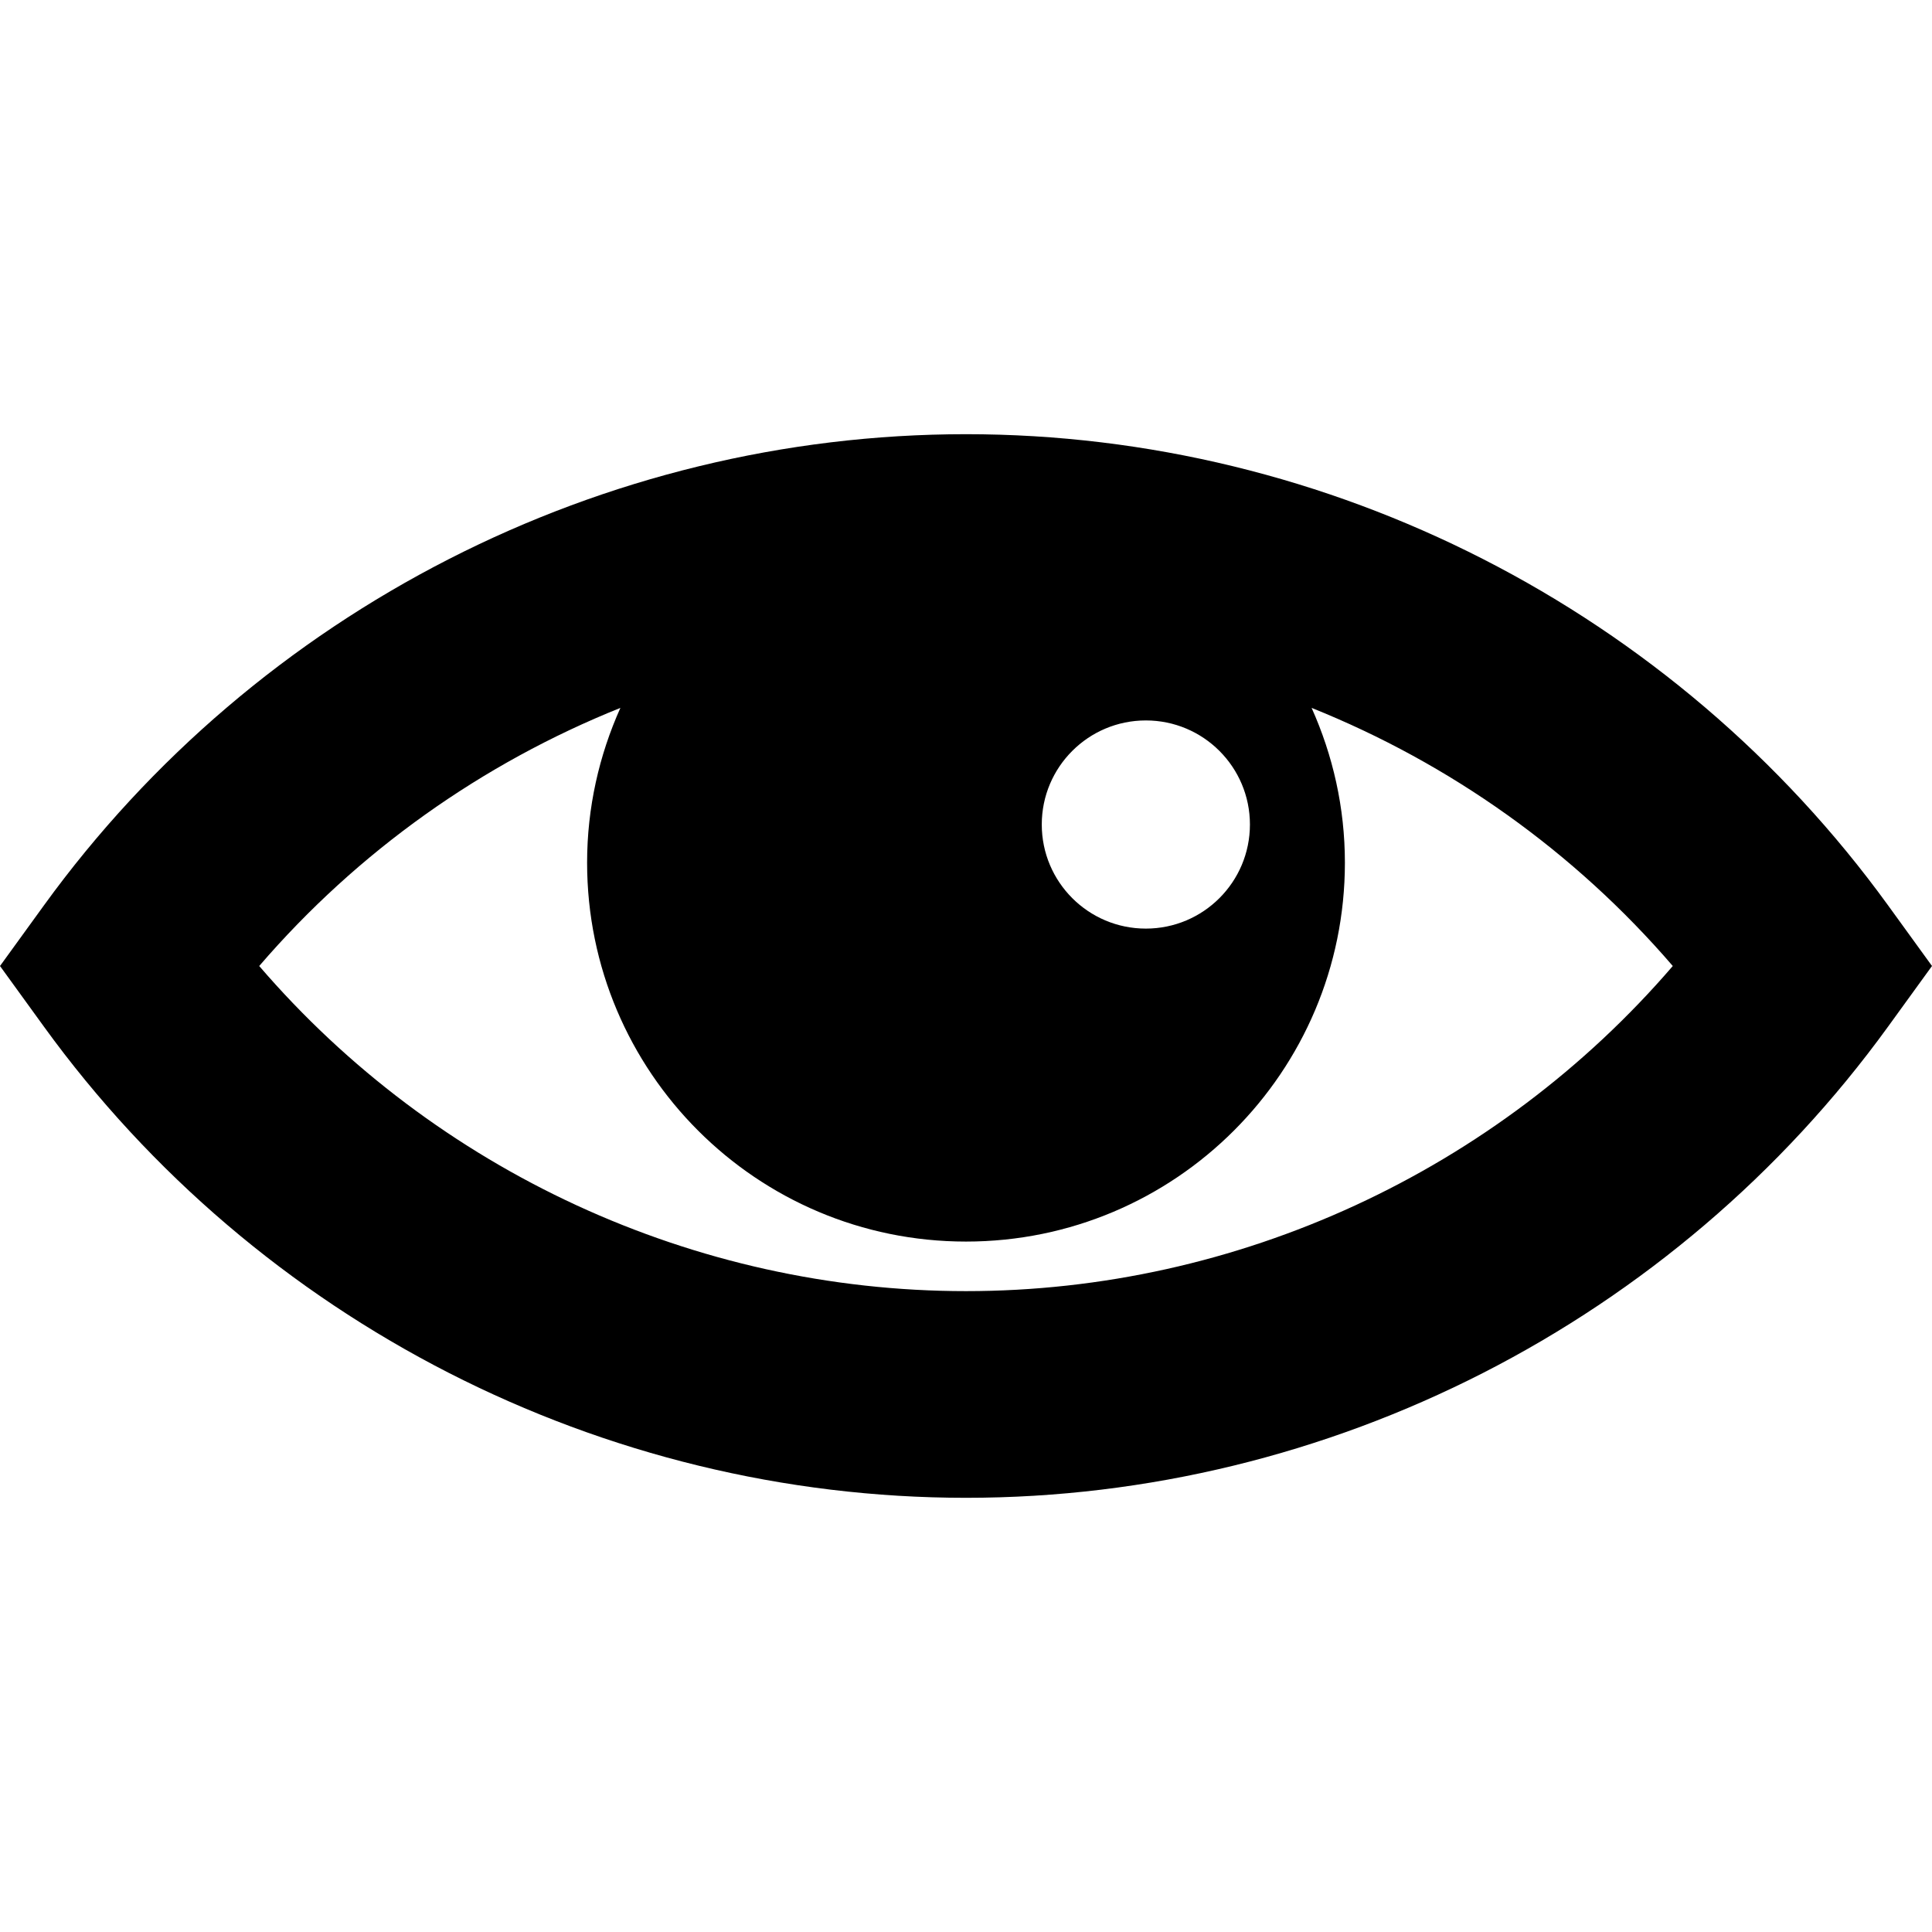<?xml version="1.0" encoding="iso-8859-1"?>
<!DOCTYPE svg PUBLIC "-//W3C//DTD SVG 1.1//EN" "http://www.w3.org/Graphics/SVG/1.1/DTD/svg11.dtd">
<svg version="1.1" id="Capa_1" xmlns="http://www.w3.org/2000/svg" xmlns:xlink="http://www.w3.org/1999/xlink" x="0px" y="0px"
	 width="572.098px" height="572.097px" viewBox="0 0 572.098 572.097" style="enable-background:new 0 0 572.098 572.097;"
	 xml:space="preserve">
		<path d="M286.049,128.572c-107.663,0-209.738,52.155-273.038,139.524L0,286.052l13.011,17.957
			c63.299,87.362,165.375,139.518,273.038,139.518s209.738-52.155,273.038-139.524l13.011-17.956l-13.011-17.956
			C495.787,180.733,393.712,128.572,286.049,128.572z M370.125,244.154c0,17.02-13.794,30.82-30.82,30.82
			c-17.025,0-30.82-13.801-30.82-30.82c0-17.02,13.801-30.82,30.82-30.82C356.325,213.334,370.125,227.134,370.125,244.154z
			 M286.049,382.326c-80.466,0-157.125-35.612-209.292-96.274c29.192-33.941,66.053-60.025,106.953-76.433
			c-6.279,14.002-9.859,29.486-9.859,45.833c0,61.965,50.233,112.198,112.198,112.198s112.198-50.233,112.198-112.198
			c0-16.347-3.574-31.824-9.859-45.833c40.899,16.408,77.761,42.491,106.953,76.433
			C443.174,346.713,366.515,382.326,286.049,382.326z"/>
</svg>
